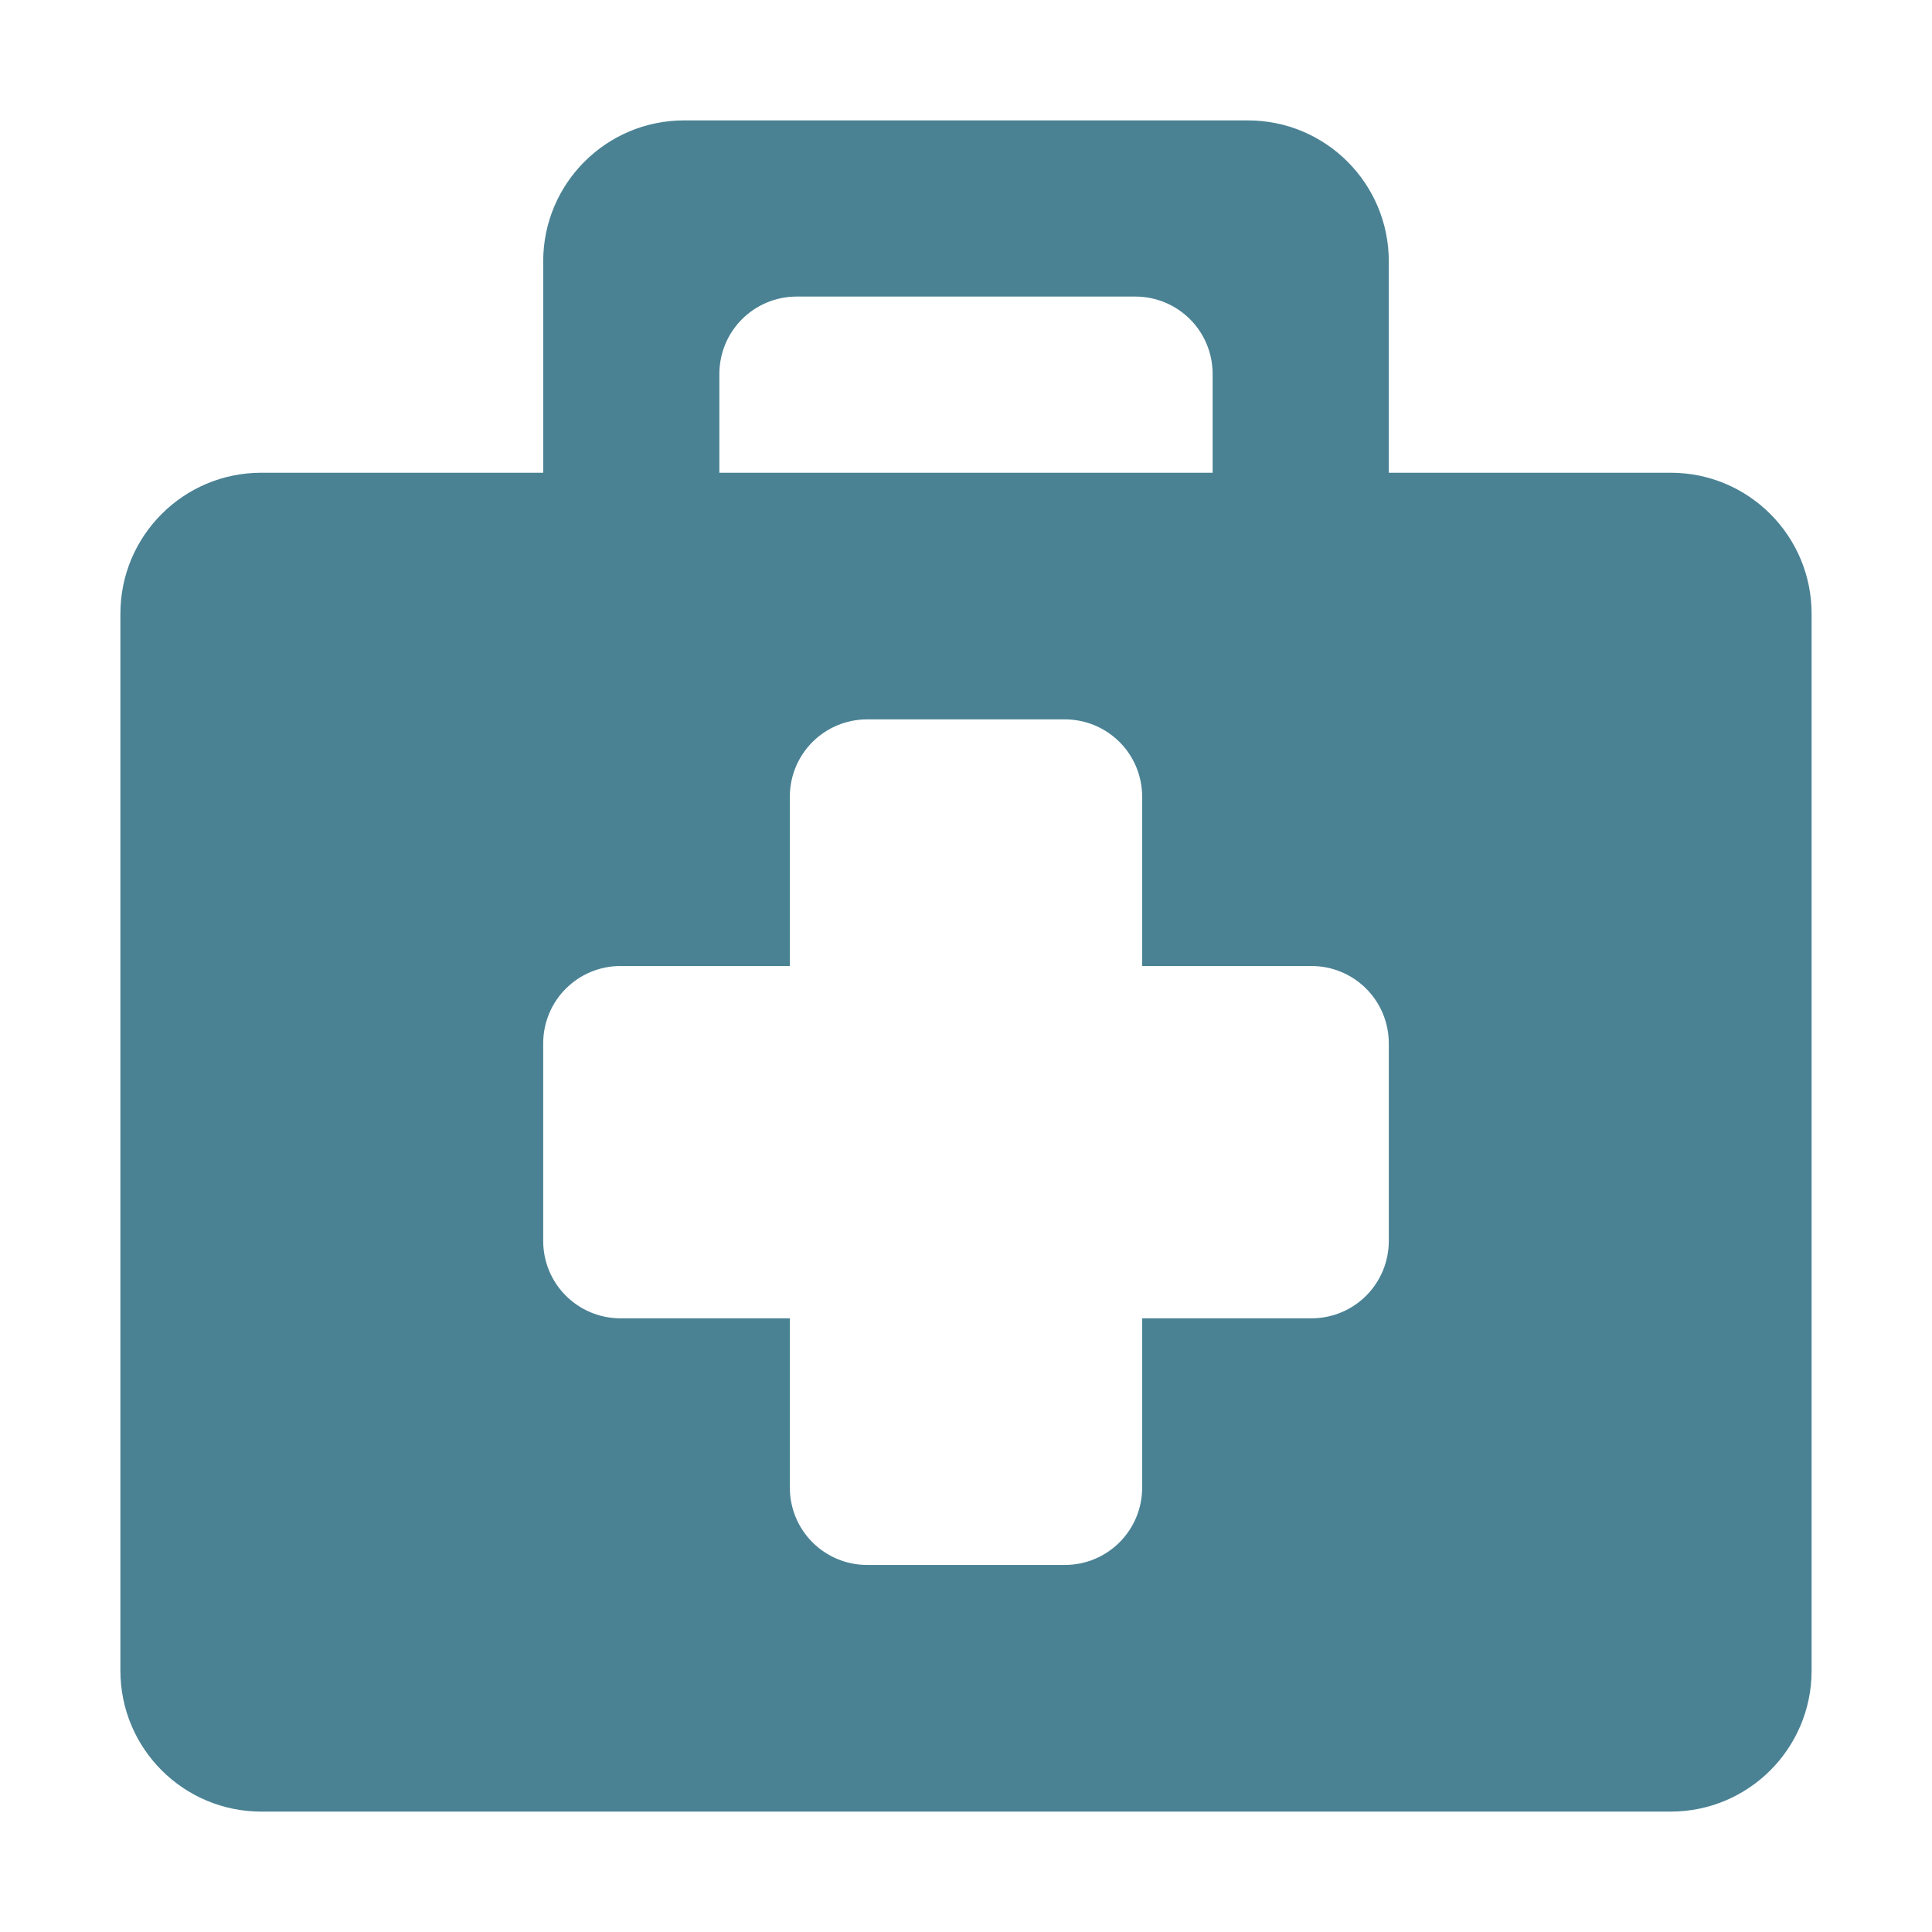<?xml version="1.0" standalone="no"?><!DOCTYPE svg PUBLIC "-//W3C//DTD SVG 1.1//EN" "http://www.w3.org/Graphics/SVG/1.1/DTD/svg11.dtd"><svg t="1518083701781" class="icon" style="" viewBox="0 0 1024 1024" version="1.1" xmlns="http://www.w3.org/2000/svg" p-id="19419" xmlns:xlink="http://www.w3.org/1999/xlink" width="200" height="200" fill="#4A8294"><defs><style type="text/css"></style></defs><path d="M63.814 885.488c0 41.269 33.429 74.697 74.697 74.697l746.977 0c41.271 0 74.697-33.429 74.697-74.697L960.186 325.256c0-41.27-33.427-74.697-74.697-74.697L736.093 250.559 736.093 138.512c0-41.27-33.427-74.697-74.697-74.697L362.604 63.814c-41.269 0-74.697 33.427-74.697 74.697l0 112.047L138.512 250.559c-41.269 0-74.697 33.427-74.697 74.697L63.814 885.488zM642.72 250.559 381.279 250.559l0-52.285c0-22.779 18.301-41.088 41.088-41.088l179.267 0c22.788 0 41.088 18.308 41.088 41.088L642.721 250.559zM328.994 512l89.633 0 0-89.633c0-22.779 18.301-41.088 41.088-41.088l104.57 0c22.788 0 41.088 18.308 41.088 41.088l0 89.633 89.633 0c22.788 0 41.088 18.308 41.088 41.088l0 104.57c0 22.777-18.299 41.088-41.088 41.088L605.372 698.745l0 89.633c0 22.777-18.299 41.088-41.088 41.088L459.715 829.466c-22.787 0-41.088-18.31-41.088-41.088l0-89.633-89.633 0c-22.787 0-41.088-18.31-41.088-41.088L287.906 553.087C287.907 530.308 306.208 512 328.994 512z" p-id="19420"></path></svg>